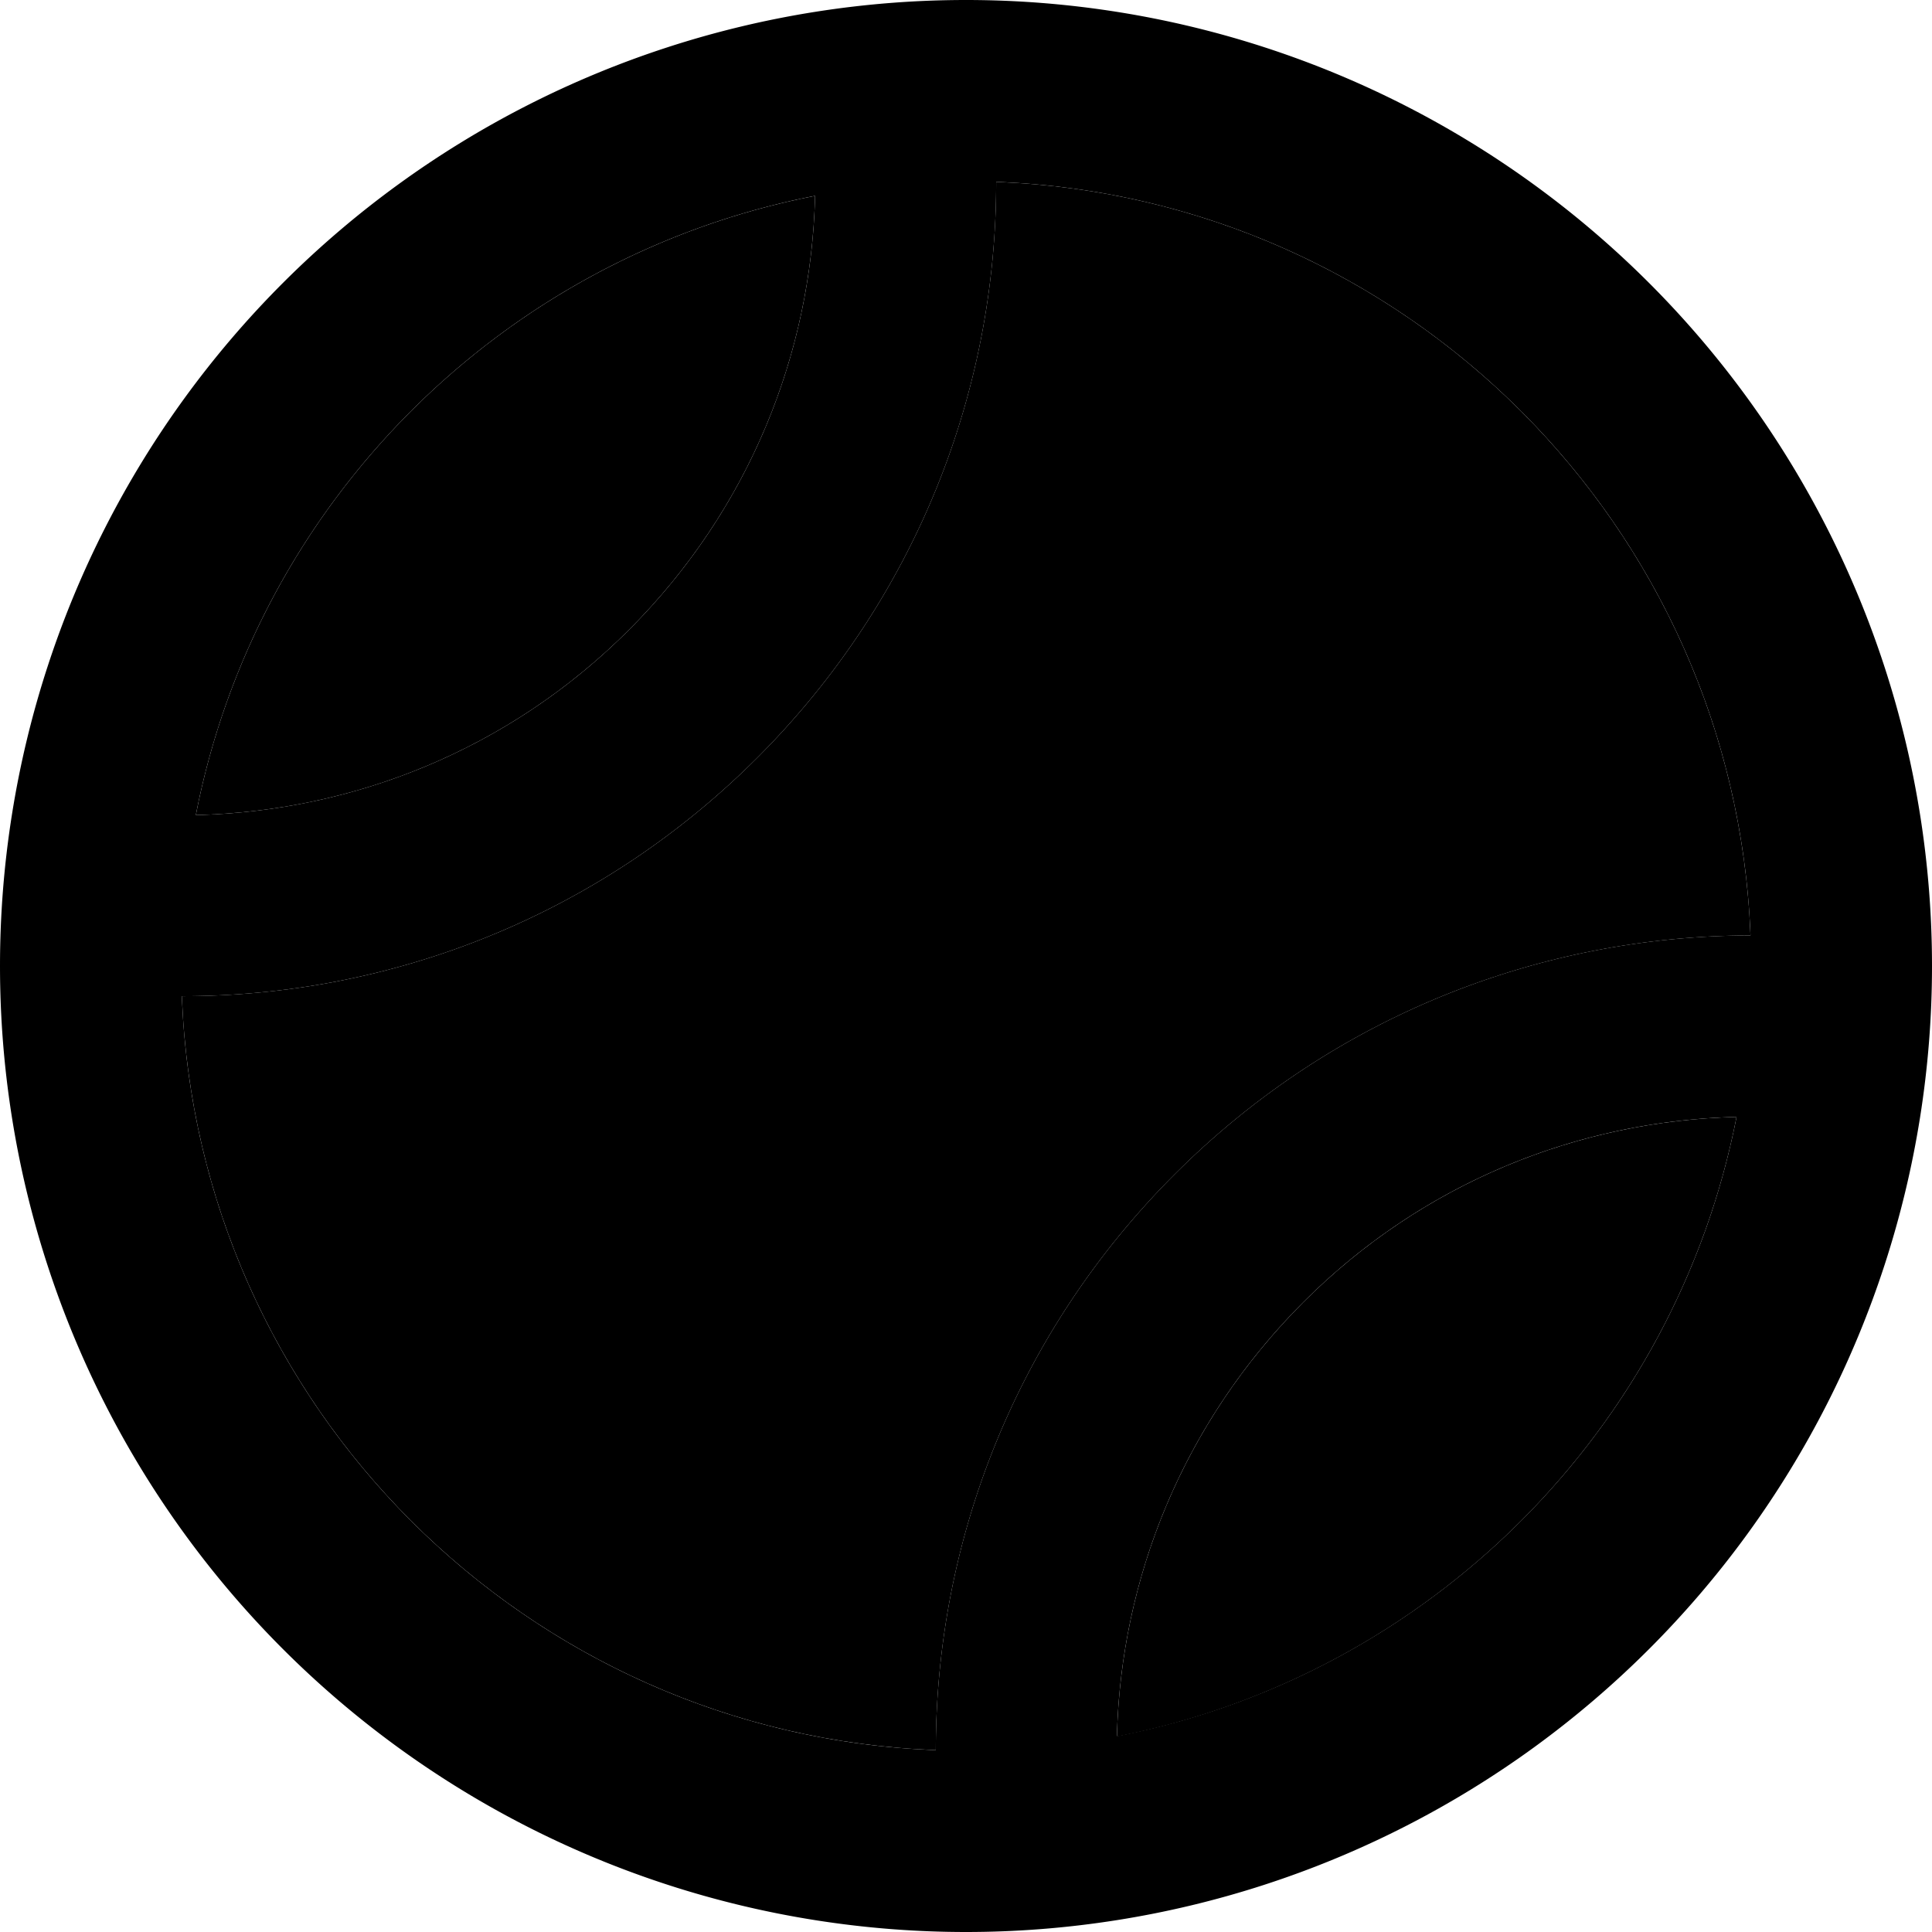 <svg xmlns="http://www.w3.org/2000/svg" viewBox="0 0 512 512"><path class="pr-icon-duotone-secondary" d="M48.2 264C52.3 372.5 139.5 459.7 248 463.8c0-55.2 21.1-110.4 63.3-152.6s97.4-63.2 152.6-63.3C459.7 139.5 372.5 52.3 264 48.2c0 55.2-21.1 110.4-63.3 152.6S103.4 264 48.2 264zm3.7-48c41.7-1 83.1-17.3 114.9-49.2S215 93.6 216 51.9C133.2 68 68 133.2 51.9 216zM296 460.2C378.8 444 444 378.8 460.2 296c-41.7 1-83.1 17.3-114.9 49.2S297 418.4 296 460.2z"/><path class="pr-icon-duotone-primary" d="M248 463.8c0-55.2 21.1-110.4 63.3-152.6s97.4-63.2 152.6-63.3C459.7 139.5 372.5 52.3 264 48.2c0 55.2-21.1 110.4-63.3 152.6S103.4 264 48.2 264C52.3 372.5 139.5 459.7 248 463.8zm48-3.7C378.8 444 444 378.8 460.2 296c-41.7 1-83.1 17.3-114.9 49.2S297 418.4 296 460.2zM51.9 216c41.7-1 83.1-17.3 114.9-49.2S215 93.6 216 51.9C133.2 68 68 133.2 51.9 216zM0 256a256 256 0 1 1 512 0A256 256 0 1 1 0 256z"/></svg>